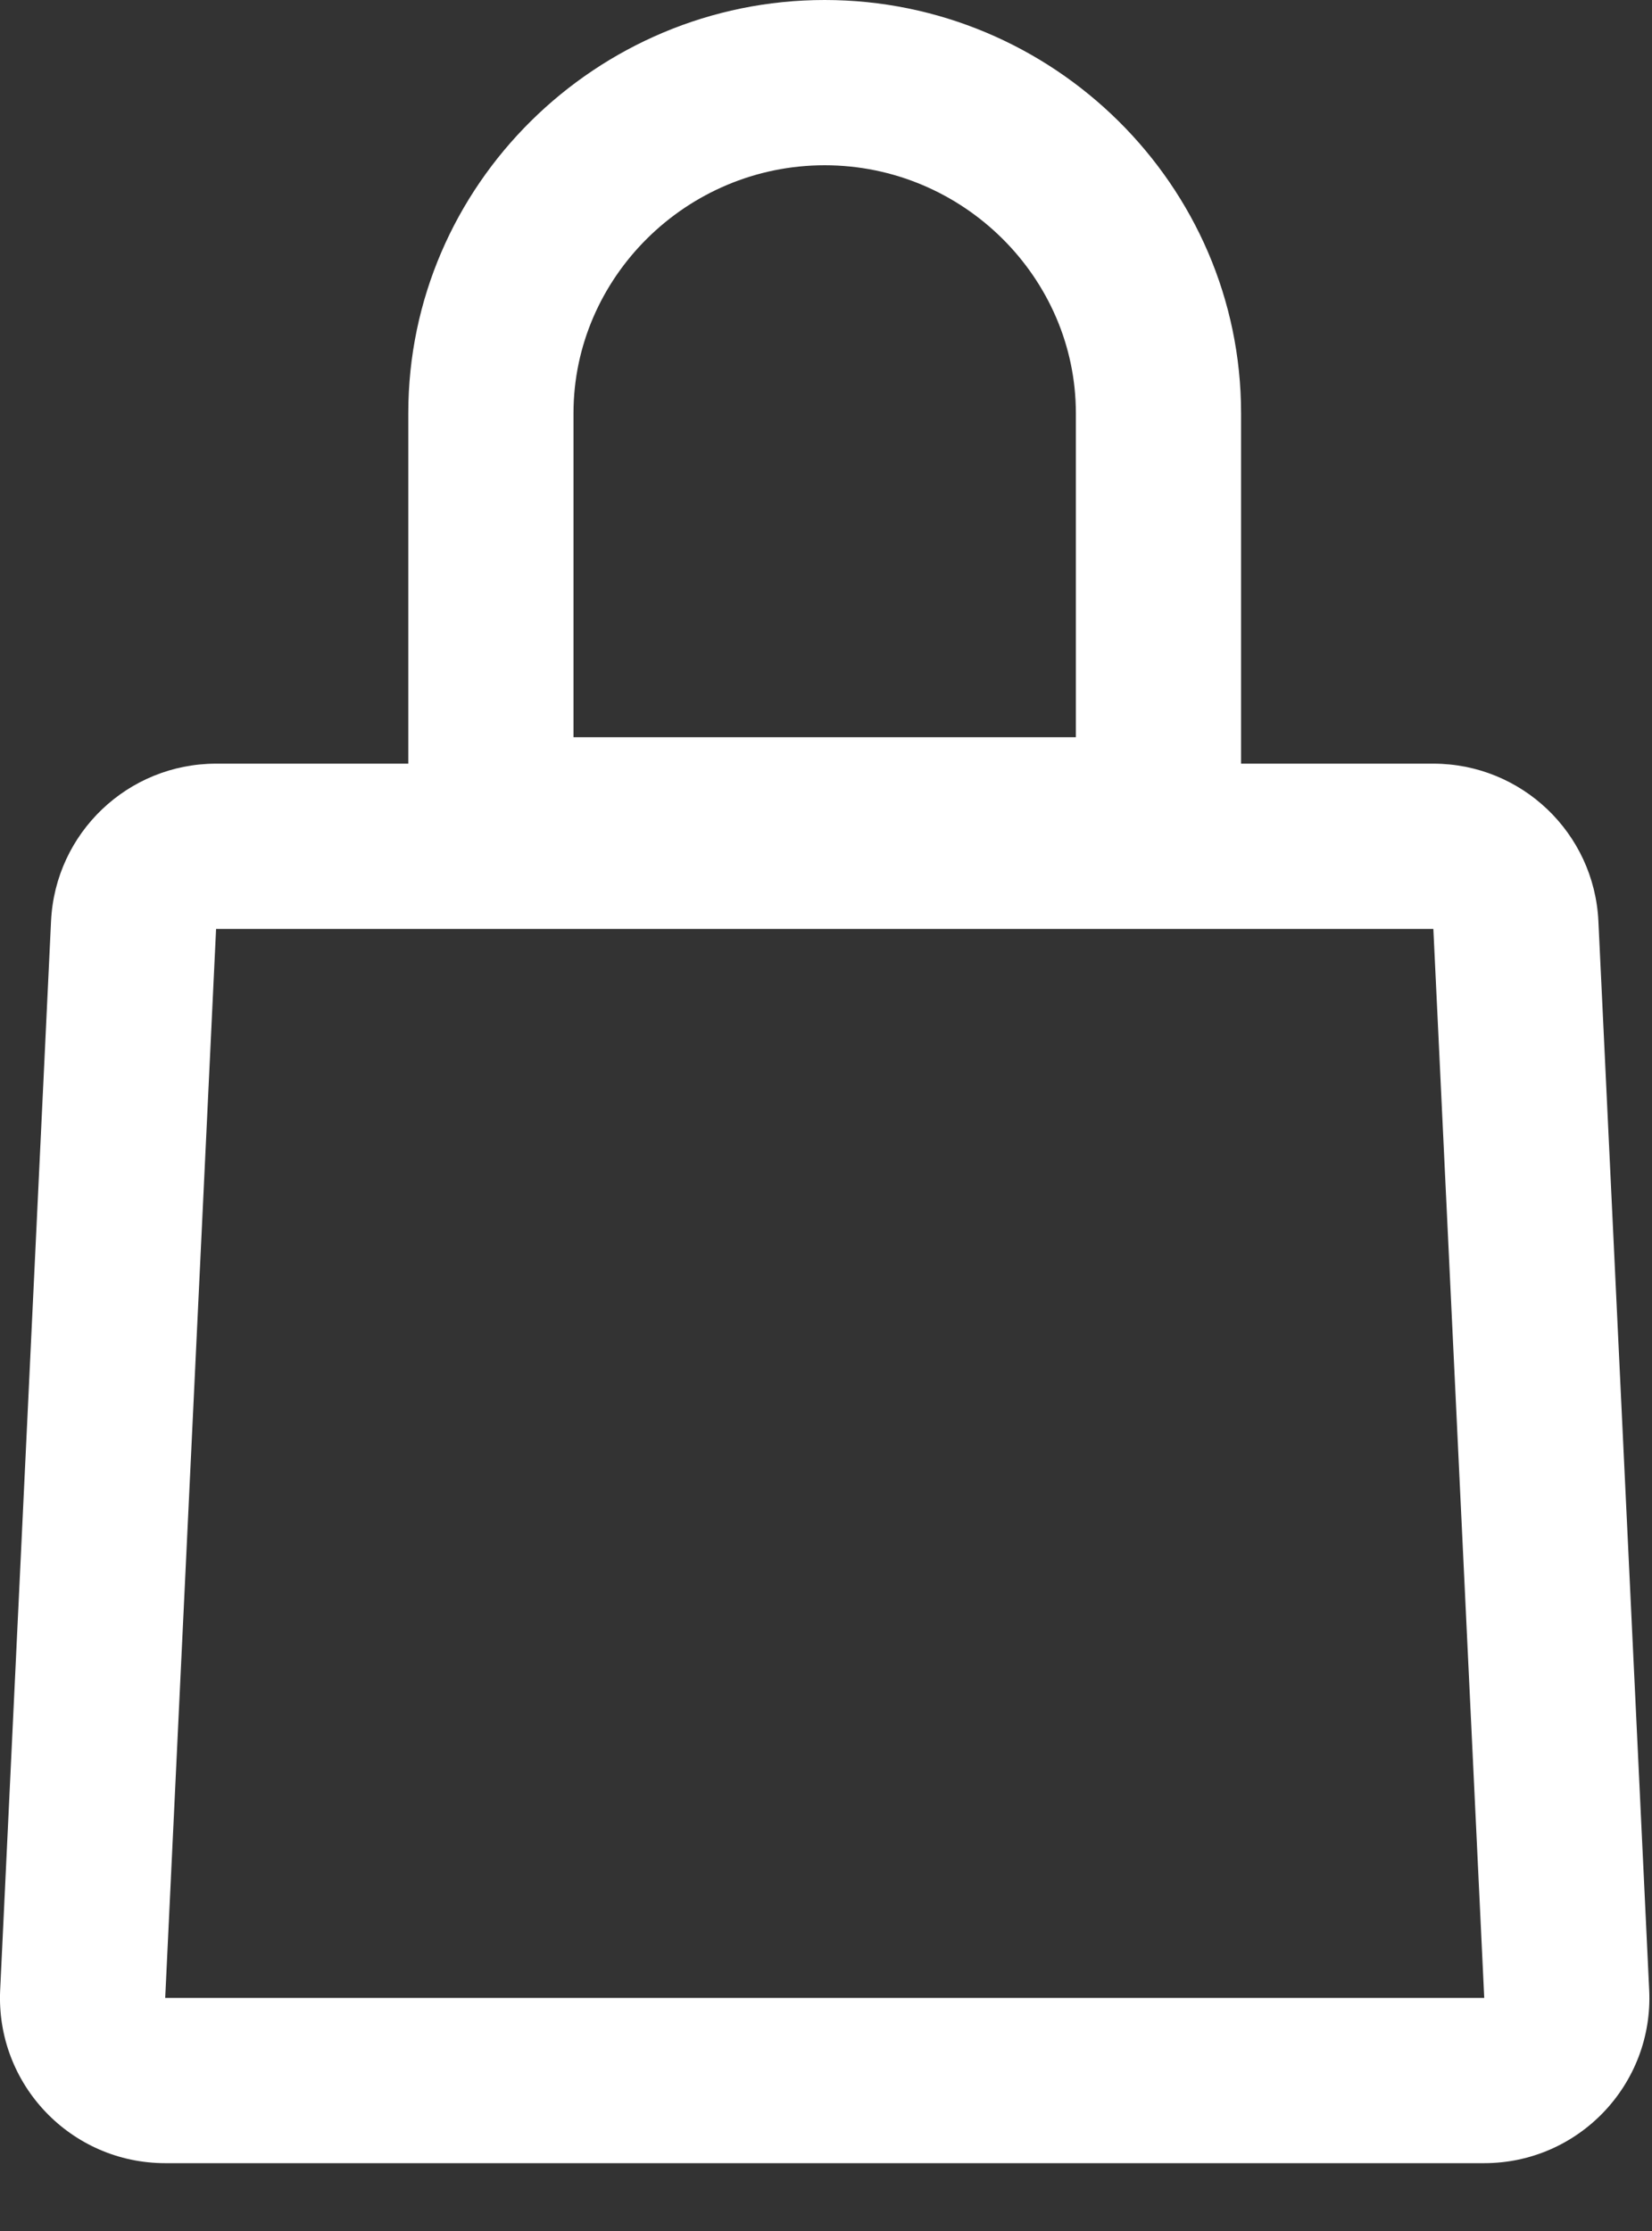 <svg width="20" height="27" viewBox="0 0 20 27" fill="none" xmlns="http://www.w3.org/2000/svg">
<rect x="0" y="0" width="20" height="27" fill="#333333" stroke="none"/>
<path fill-rule="evenodd" clip-rule="evenodd" d="M13.025 5V8.922H6.943V5C6.943 3.364 8.306 2 9.984 2C11.662 2 13.025 3.364 13.025 5ZM4.943 5C4.943 2.239 7.223 0 9.984 0C12.746 0 15.025 2.239 15.025 5V8.922V9.242H17.353C18.42 9.242 19.3 10.08 19.351 11.147L19.966 24.084C20.021 25.225 19.111 26.179 17.969 26.179H2C0.858 26.179 -0.052 25.225 0.002 24.084L0.618 11.147C0.669 10.08 1.549 9.242 2.616 9.242H4.943V8.922V5ZM2.616 11.242H17.353L17.969 24.179H2L2.616 11.242Z" fill="white"/>
</svg>
